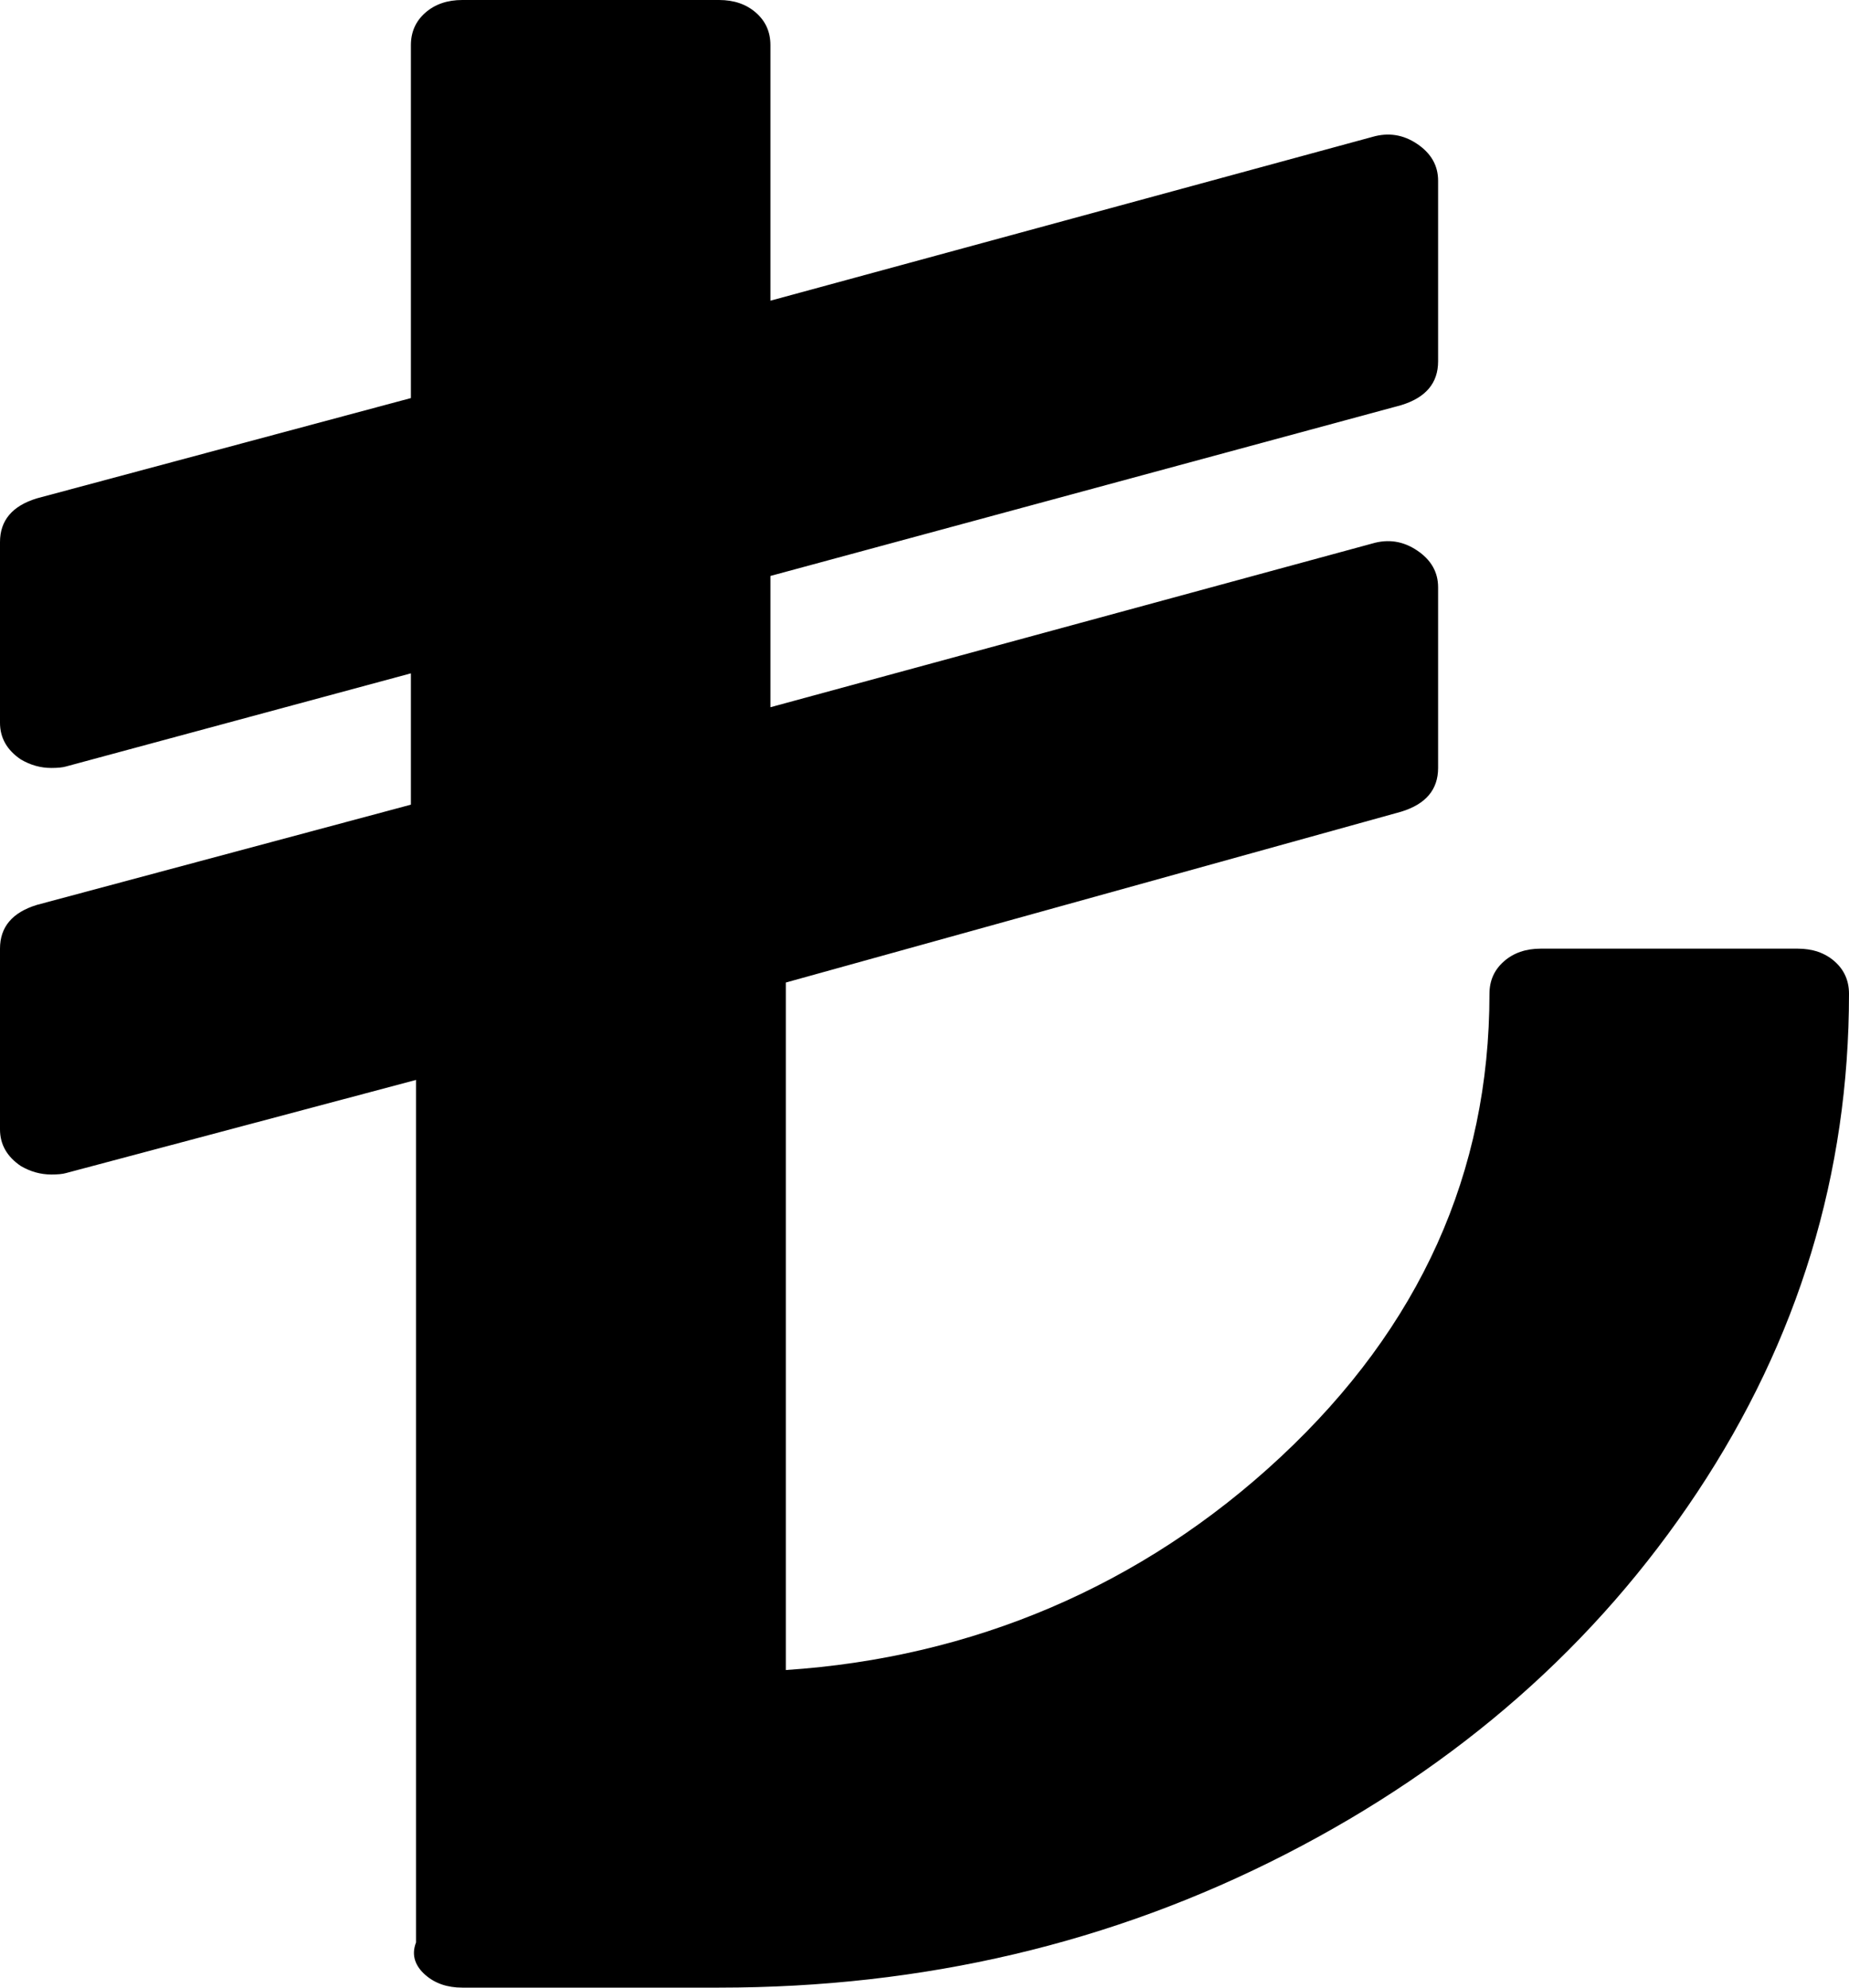 ﻿<?xml version="1.0" encoding="utf-8"?>
<svg version="1.1" xmlns:xlink="http://www.w3.org/1999/xlink" width="40px" height="43px" xmlns="http://www.w3.org/2000/svg">
  <g transform="matrix(1 0 0 1 -109 -150 )">
    <path d="M 39.688 20.798  C 39.896 20.981  40 21.215  40 21.5  C 40 25.389  38.906 28.982  36.719 32.281  C 34.531 35.579  31.563 38.19  27.812 40.114  C 24.062 42.038  19.977 43  15.556 43  L 10 43  C 9.676 43  9.41 42.908  9.201 42.725  C 8.993 42.542  8.889 42.308  9 42.023  L 9 23.363  L 1.424 25.379  C 1.354 25.399  1.25 25.409  1.111 25.409  C 0.88 25.409  0.66 25.348  0.451 25.226  C 0.15 25.022  0 24.758  0 24.432  L 0 20.523  C 0 20.054  0.266 19.739  0.799 19.576  L 8.889 17.408  L 8.889 14.567  L 1.424 16.583  C 1.354 16.603  1.25 16.614  1.111 16.614  C 0.88 16.614  0.66 16.553  0.451 16.43  C 0.15 16.227  0 15.962  0 15.636  L 0 11.727  C 0 11.259  0.266 10.943  0.799 10.781  L 8.889 8.612  L 8.889 0.977  C 8.889 0.692  8.993 0.458  9.201 0.275  C 9.41 0.092  9.676 0  10 0  L 15.556 0  C 15.88 0  16.146 0.092  16.354 0.275  C 16.563 0.458  16.667 0.692  16.667 0.977  L 16.667 6.505  L 29.688 2.962  C 30.035 2.861  30.359 2.911  30.66 3.115  C 30.961 3.319  31.111 3.583  31.111 3.909  L 31.111 7.818  C 31.111 8.286  30.845 8.602  30.312 8.765  L 16.667 12.46  L 16.667 15.3  L 29.688 11.758  C 30.035 11.656  30.359 11.707  30.66 11.911  C 30.961 12.114  31.111 12.379  31.111 12.705  L 31.111 16.614  C 31.111 17.082  30.845 17.397  30.312 17.56  L 17 21.256  L 17 36.129  C 21.019 35.864  24.699 34.327  27.708 31.517  C 30.718 28.707  32.222 25.368  32.222 21.5  C 32.222 21.215  32.326 20.981  32.535 20.798  C 32.743 20.614  33.009 20.523  33.333 20.523  L 38.889 20.523  C 39.213 20.523  39.479 20.614  39.688 20.798  Z " fill-rule="nonzero" fill="#000000" stroke="none" transform="matrix(1 0 0 1 109 150 )" />
  </g>
</svg>